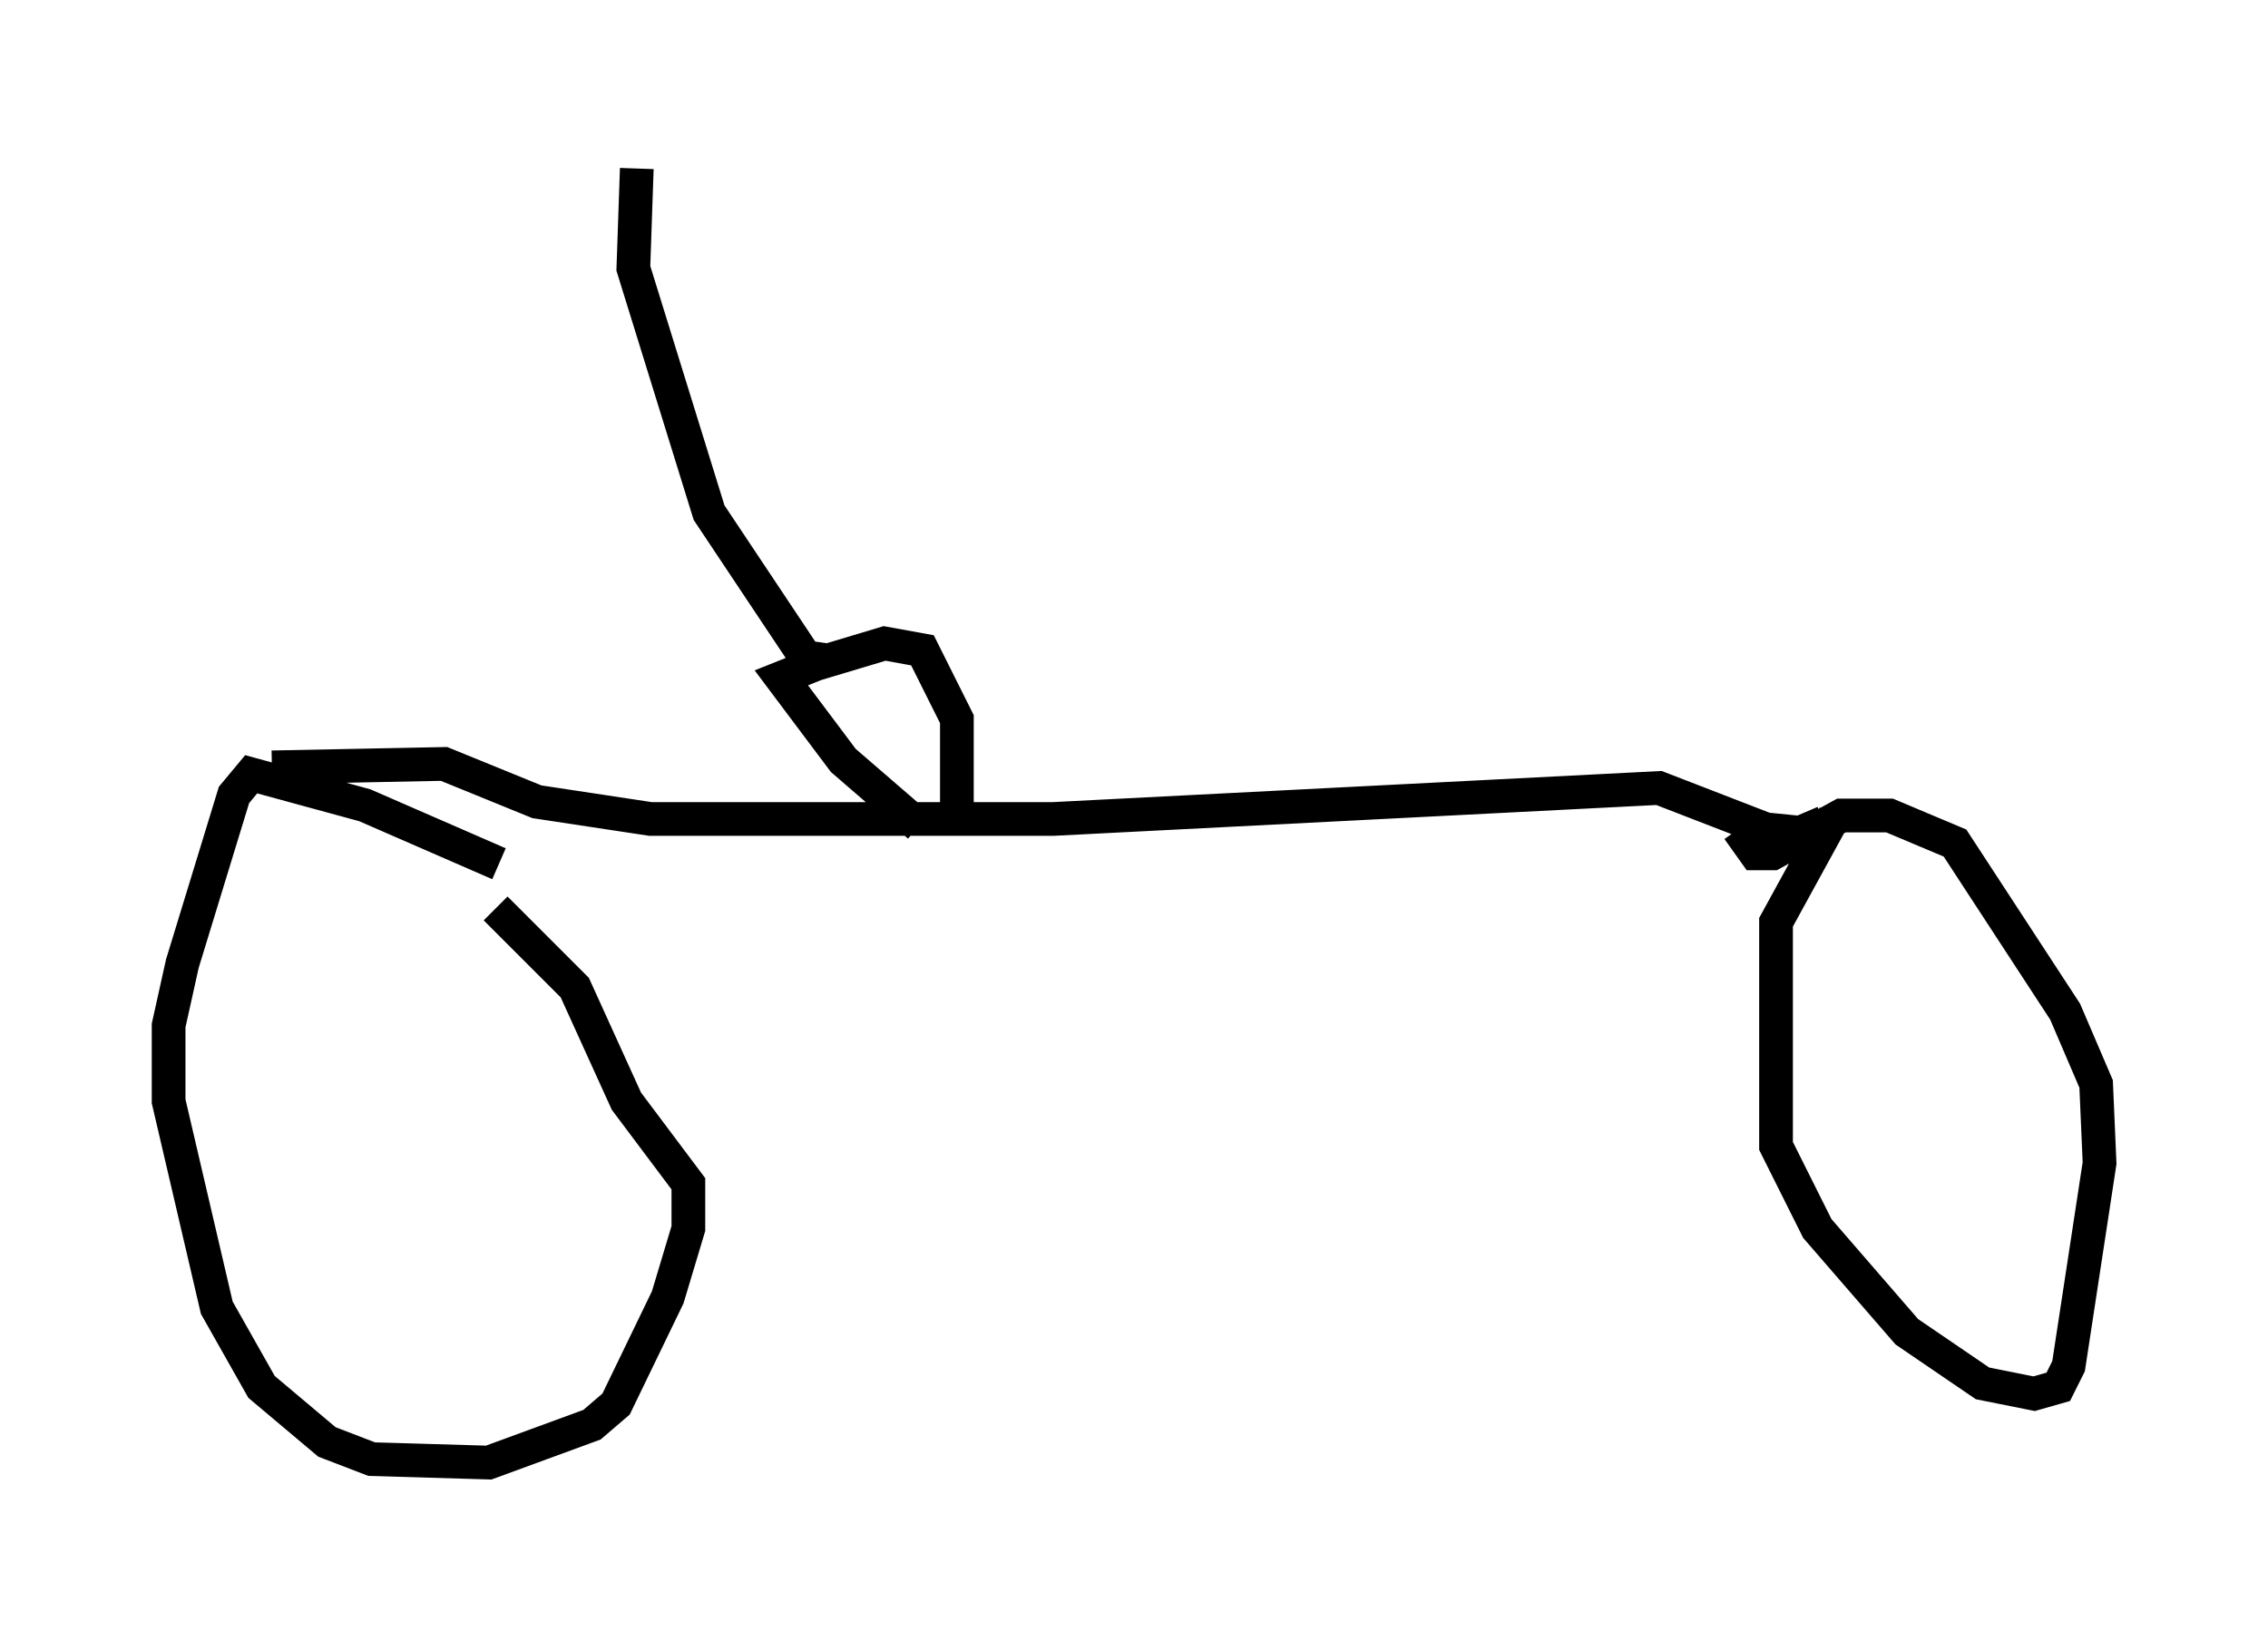 <?xml version="1.0" encoding="utf-8" ?>
<svg baseProfile="full" height="48.384" version="1.1" width="67.269" xmlns="http://www.w3.org/2000/svg" xmlns:ev="http://www.w3.org/2001/xml-events" xmlns:xlink="http://www.w3.org/1999/xlink"><defs /><rect fill="white" height="48.384" width="67.269" x="0" y="0" /><path d="M16.433, 25.621 m-1.633, 0.0 l-3.981, -1.735 -3.369, -0.919 l-0.51, 0.613 -1.531, 5.002 l-0.408, 1.838 0.0, 2.246 l1.429, 6.125 1.327, 2.348 l1.94, 1.633 1.327, 0.51 l3.471, 0.102 3.063, -1.123 l0.715, -0.613 1.531, -3.165 l0.613, -2.042 0.0, -1.327 l-1.838, -2.45 -1.531, -3.369 l-2.348, -2.348 m-6.635, -4.185 l5.104, -0.102 2.756, 1.123 l3.369, 0.51 11.944, 0.0 l17.967, -0.919 3.165, 1.225 l1.021, 0.102 0.715, -0.306 m0.306, -0.204 l-1.735, 3.165 0.0, 6.635 l1.225, 2.45 2.654, 3.063 l2.246, 1.531 1.531, 0.306 l0.715, -0.204 0.306, -0.613 l0.919, -6.023 -0.102, -2.348 l-0.919, -2.144 -3.267, -5.002 l-1.94, -0.817 -1.429, 0.0 l-2.042, 1.123 -0.51, 0.0 l-0.51, -0.715 m-23.173, -0.51 l0.0, -2.756 -1.021, -2.042 l-1.123, -0.204 -2.042, 0.613 l-1.021, 0.408 1.838, 2.45 l2.246, 1.94 m-2.654, -4.9 l-0.715, -0.102 -2.858, -4.288 l-2.246, -7.248 0.102, -2.96 " fill="none" stroke="black" stroke-width="1" /></svg>